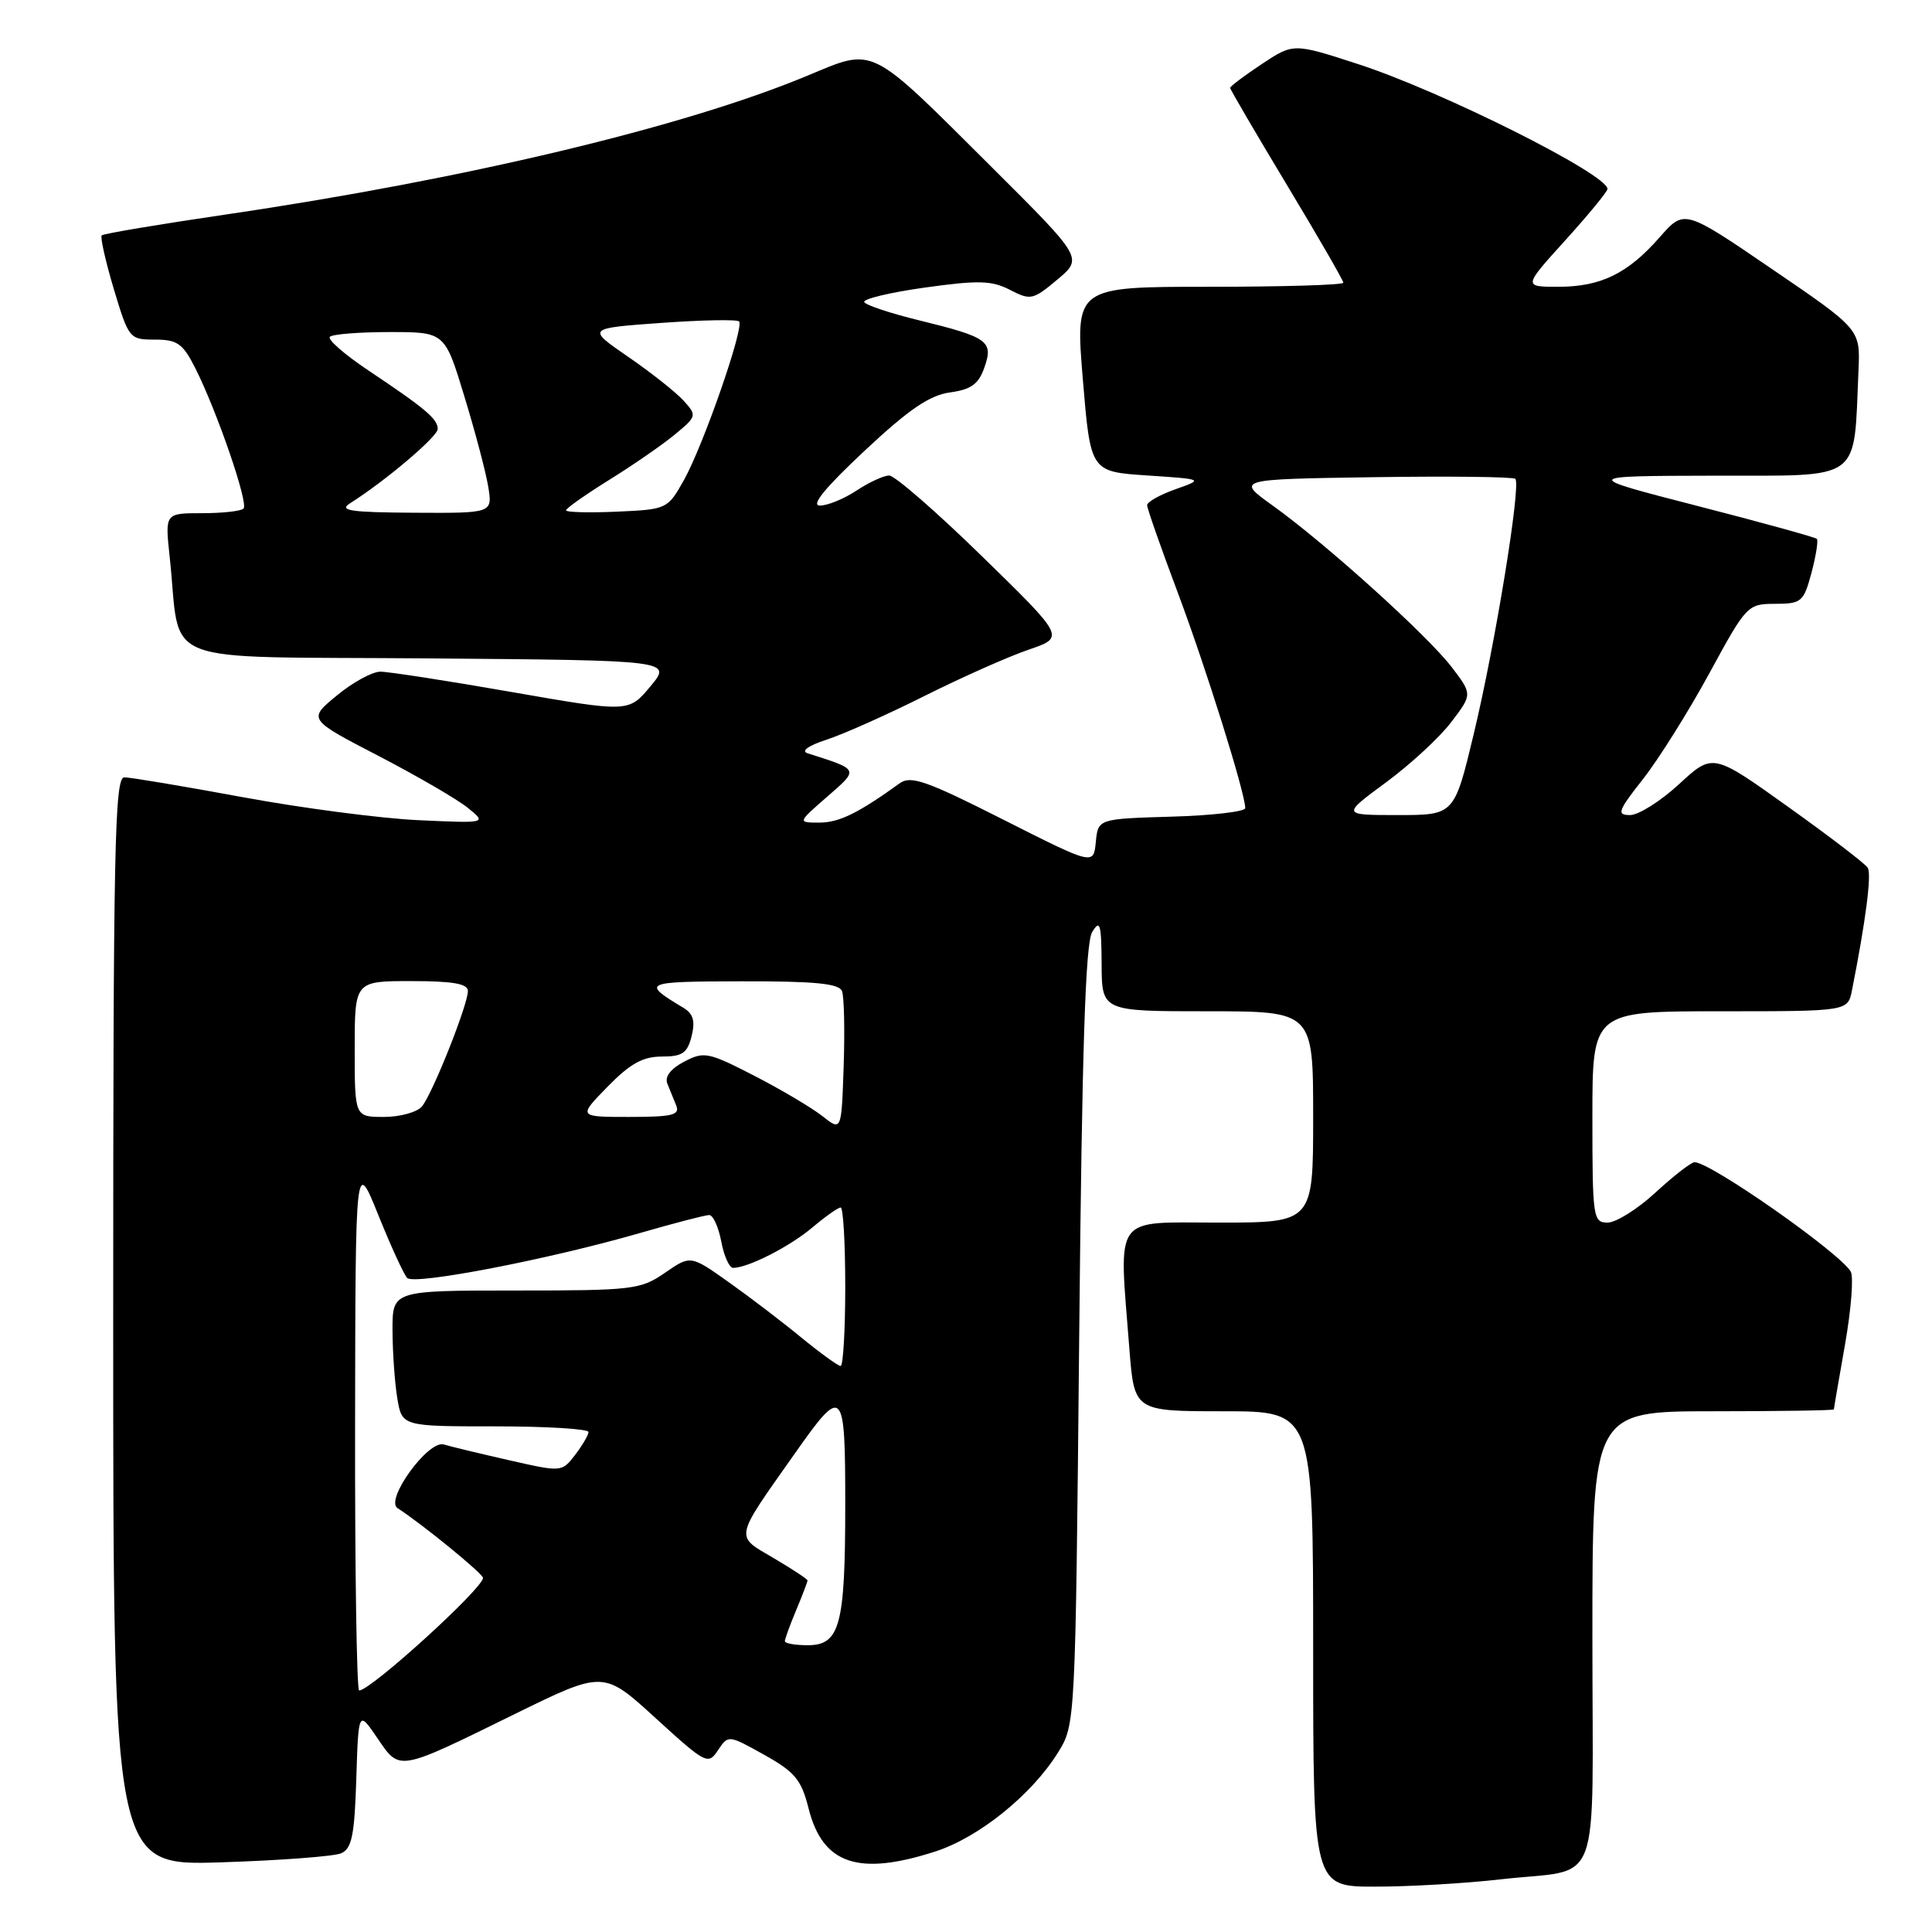 <?xml version="1.0" encoding="UTF-8" standalone="no"?>
<!DOCTYPE svg PUBLIC "-//W3C//DTD SVG 1.1//EN" "http://www.w3.org/Graphics/SVG/1.1/DTD/svg11.dtd" >
<svg xmlns="http://www.w3.org/2000/svg" xmlns:xlink="http://www.w3.org/1999/xlink" version="1.1" viewBox="0 0 256 256">
 <g >
 <path fill="currentColor"
d=" M 198.87 249.02 C 212.48 247.46 211.00 251.38 211.00 216.93 C 211.00 187.00 211.00 187.00 227.00 187.00 C 235.80 187.00 243.00 186.89 243.00 186.75 C 243.00 186.61 243.67 182.73 244.48 178.12 C 245.29 173.51 245.63 169.18 245.23 168.49 C 243.76 165.98 226.67 154.00 224.54 154.00 C 224.09 154.00 221.77 155.80 219.38 158.00 C 217.00 160.20 214.13 162.00 213.02 162.00 C 211.09 162.00 211.00 161.38 211.00 148.00 C 211.00 134.00 211.00 134.00 227.92 134.00 C 244.84 134.00 244.84 134.00 245.39 131.25 C 247.21 122.09 248.02 115.84 247.49 114.99 C 247.16 114.45 242.40 110.81 236.92 106.90 C 226.96 99.78 226.96 99.78 222.50 103.89 C 220.05 106.15 217.12 108.00 216.00 108.00 C 214.18 108.00 214.37 107.47 217.73 103.20 C 219.80 100.56 223.75 94.26 226.50 89.21 C 231.41 80.18 231.56 80.02 235.21 80.01 C 238.71 80.00 238.99 79.76 240.03 75.90 C 240.63 73.64 240.95 71.62 240.74 71.40 C 240.52 71.19 233.40 69.22 224.92 67.04 C 209.50 63.07 209.50 63.07 227.19 63.03 C 246.98 63.00 245.60 64.01 246.26 49.07 C 246.50 43.63 246.50 43.63 234.84 35.68 C 223.18 27.72 223.18 27.72 219.94 31.41 C 215.69 36.26 212.12 38.00 206.47 38.00 C 201.83 38.00 201.83 38.00 207.42 31.83 C 210.49 28.44 213.00 25.38 213.00 25.04 C 213.00 23.09 190.97 12.06 179.94 8.49 C 171.39 5.71 171.39 5.71 167.19 8.49 C 164.89 10.02 163.00 11.44 163.00 11.64 C 163.00 11.85 166.38 17.62 170.50 24.47 C 174.62 31.31 178.00 37.16 178.00 37.46 C 178.00 37.76 170.01 38.00 160.23 38.00 C 142.47 38.00 142.47 38.00 143.48 50.25 C 144.50 62.50 144.50 62.50 152.00 63.00 C 159.50 63.50 159.50 63.50 155.75 64.83 C 153.69 65.56 152.00 66.51 152.00 66.94 C 152.00 67.37 153.82 72.56 156.04 78.47 C 159.78 88.43 165.00 105.10 165.00 107.08 C 165.00 107.54 160.61 108.06 155.25 108.21 C 145.50 108.50 145.50 108.50 145.20 111.58 C 144.90 114.65 144.90 114.65 132.93 108.60 C 122.79 103.47 120.69 102.73 119.23 103.78 C 113.71 107.76 111.19 108.99 108.58 109.00 C 105.67 109.00 105.67 109.00 109.58 105.59 C 113.85 101.87 113.92 102.02 107.00 99.81 C 106.11 99.52 107.11 98.80 109.50 98.02 C 111.70 97.31 117.55 94.70 122.50 92.22 C 127.45 89.74 133.67 86.98 136.31 86.08 C 141.12 84.44 141.12 84.44 130.13 73.72 C 124.09 67.82 118.55 63.00 117.82 63.01 C 117.09 63.01 115.15 63.91 113.50 65.00 C 111.85 66.09 109.67 66.99 108.65 66.99 C 107.39 67.00 109.29 64.67 114.54 59.75 C 120.42 54.25 123.15 52.38 125.87 52.00 C 128.69 51.61 129.67 50.90 130.44 48.69 C 131.66 45.21 130.94 44.69 121.77 42.44 C 118.04 41.53 114.78 40.45 114.52 40.04 C 114.27 39.63 117.87 38.76 122.51 38.11 C 129.67 37.11 131.40 37.16 133.83 38.41 C 136.55 39.82 136.88 39.75 140.10 37.05 C 143.50 34.20 143.50 34.20 131.50 22.24 C 114.93 5.74 116.02 6.28 106.91 10.06 C 90.62 16.84 61.58 23.76 30.08 28.40 C 21.18 29.71 13.70 30.96 13.48 31.19 C 13.26 31.41 13.98 34.61 15.08 38.30 C 17.06 44.88 17.16 45.00 20.53 45.00 C 23.49 45.00 24.22 45.51 25.86 48.75 C 28.74 54.45 32.96 66.71 32.27 67.39 C 31.94 67.73 29.46 68.00 26.76 68.00 C 21.86 68.00 21.86 68.00 22.48 73.75 C 24.08 88.53 20.04 86.94 56.62 87.24 C 89.06 87.50 89.06 87.50 86.18 90.95 C 83.30 94.40 83.30 94.40 67.82 91.70 C 59.31 90.21 51.47 89.00 50.40 89.00 C 49.33 89.00 46.73 90.42 44.63 92.16 C 40.80 95.31 40.80 95.31 50.15 100.16 C 55.29 102.83 60.62 105.93 62.00 107.05 C 64.50 109.09 64.50 109.09 55.50 108.68 C 50.55 108.46 40.08 107.09 32.22 105.64 C 24.37 104.19 17.28 103.00 16.47 103.00 C 15.19 103.00 15.00 112.28 15.00 175.11 C 15.00 247.22 15.00 247.22 29.25 246.77 C 37.09 246.52 44.27 245.98 45.21 245.57 C 46.62 244.95 46.98 243.17 47.21 235.72 C 47.50 226.63 47.50 226.63 50.00 230.30 C 53.01 234.72 52.60 234.79 68.23 227.11 C 79.97 221.35 79.97 221.35 86.87 227.66 C 93.55 233.75 93.83 233.89 95.14 231.91 C 96.50 229.87 96.51 229.87 101.26 232.52 C 105.34 234.80 106.18 235.82 107.14 239.62 C 109.00 247.02 113.72 248.63 123.94 245.33 C 129.72 243.46 136.70 237.83 140.19 232.22 C 142.50 228.50 142.50 228.50 143.00 177.00 C 143.37 139.01 143.82 124.98 144.72 123.50 C 145.76 121.79 145.94 122.40 145.97 127.75 C 146.00 134.00 146.00 134.00 160.00 134.00 C 174.00 134.00 174.00 134.00 174.00 148.00 C 174.00 162.00 174.00 162.00 161.50 162.00 C 147.31 162.00 148.25 160.68 149.65 178.75 C 150.30 187.00 150.30 187.00 162.15 187.00 C 174.00 187.00 174.00 187.00 174.00 218.50 C 174.00 250.00 174.00 250.00 182.25 249.99 C 186.79 249.99 194.26 249.55 198.87 249.02 Z  M 47.05 188.75 C 47.10 153.50 47.10 153.50 50.13 161.00 C 51.79 165.12 53.51 168.88 53.96 169.34 C 54.90 170.31 72.78 166.86 84.77 163.39 C 89.31 162.08 93.45 161.00 93.97 161.00 C 94.49 161.00 95.20 162.57 95.57 164.50 C 95.93 166.43 96.64 168.00 97.14 168.00 C 99.11 168.00 104.65 165.18 107.64 162.65 C 109.37 161.19 111.06 160.00 111.39 160.00 C 111.73 160.00 112.00 164.72 112.00 170.50 C 112.00 176.28 111.72 181.00 111.39 181.00 C 111.05 181.00 108.69 179.29 106.14 177.20 C 103.59 175.10 99.25 171.80 96.50 169.85 C 91.50 166.31 91.50 166.31 88.10 168.66 C 84.88 170.88 83.87 171.00 68.35 171.00 C 52.00 171.00 52.00 171.00 52.01 176.25 C 52.02 179.14 52.30 183.19 52.64 185.25 C 53.26 189.00 53.26 189.00 65.63 189.00 C 72.43 189.00 77.99 189.34 77.98 189.75 C 77.97 190.16 77.16 191.53 76.20 192.79 C 74.44 195.07 74.42 195.07 67.47 193.49 C 63.64 192.62 59.73 191.68 58.80 191.40 C 56.75 190.79 50.98 198.73 52.67 199.83 C 56.03 202.01 64.00 208.52 64.00 209.08 C 64.00 210.47 49.12 224.00 47.59 224.00 C 47.27 224.00 47.02 208.14 47.05 188.75 Z  M 104.00 217.47 C 104.00 217.18 104.67 215.32 105.50 213.35 C 106.33 211.37 107.00 209.60 107.00 209.42 C 107.00 209.24 104.97 207.90 102.50 206.45 C 97.34 203.42 97.20 204.11 105.33 192.58 C 111.72 183.50 112.00 183.78 112.00 199.35 C 112.00 215.38 111.30 218.00 107.02 218.00 C 105.36 218.00 104.00 217.76 104.00 217.47 Z  M 109.00 147.91 C 107.62 146.82 103.57 144.41 99.98 142.56 C 93.85 139.41 93.29 139.29 90.65 140.68 C 88.88 141.60 88.06 142.67 88.42 143.57 C 88.74 144.36 89.27 145.68 89.61 146.50 C 90.11 147.75 89.06 148.00 83.40 148.00 C 76.59 148.00 76.59 148.00 80.50 144.00 C 83.49 140.94 85.18 140.00 87.68 140.00 C 90.41 140.00 91.08 139.55 91.64 137.30 C 92.14 135.30 91.86 134.33 90.57 133.55 C 84.94 130.16 85.14 130.06 98.28 130.03 C 108.01 130.01 111.18 130.32 111.57 131.33 C 111.85 132.06 111.95 136.54 111.79 141.28 C 111.50 149.89 111.50 149.89 109.00 147.91 Z  M 47.00 139.00 C 47.00 130.00 47.00 130.00 54.50 130.00 C 60.02 130.00 62.00 130.35 62.00 131.31 C 62.00 133.14 57.31 144.92 55.91 146.61 C 55.27 147.37 53.01 148.00 50.88 148.00 C 47.00 148.00 47.00 148.00 47.00 139.00 Z  M 183.64 103.68 C 186.86 101.31 190.76 97.71 192.30 95.68 C 195.10 92.00 195.10 92.00 192.36 88.40 C 189.16 84.21 175.67 72.03 168.64 66.99 C 163.77 63.50 163.77 63.50 182.03 63.23 C 192.07 63.08 200.51 63.18 200.79 63.45 C 201.57 64.24 198.12 85.43 195.28 97.25 C 192.70 108.00 192.70 108.00 185.24 108.00 C 177.78 108.00 177.78 108.00 183.64 103.68 Z  M 46.38 66.69 C 51.07 63.73 58.00 57.85 58.00 56.84 C 58.00 55.51 56.39 54.15 48.79 49.07 C 45.65 46.97 43.36 44.97 43.71 44.63 C 44.05 44.28 47.62 44.00 51.63 44.00 C 58.94 44.00 58.94 44.00 61.53 52.52 C 62.96 57.20 64.39 62.60 64.70 64.52 C 65.26 68.00 65.26 68.00 54.88 67.94 C 46.45 67.89 44.85 67.66 46.38 66.69 Z  M 75.00 67.62 C 75.00 67.36 77.59 65.54 80.75 63.57 C 83.91 61.61 87.83 58.90 89.45 57.55 C 92.33 55.17 92.36 55.05 90.58 53.09 C 89.58 51.99 86.28 49.37 83.25 47.29 C 77.74 43.50 77.74 43.50 87.58 42.79 C 92.99 42.40 97.64 42.31 97.93 42.59 C 98.65 43.32 93.21 58.99 90.62 63.62 C 88.46 67.46 88.38 67.50 81.72 67.80 C 78.03 67.96 75.00 67.88 75.00 67.62 Z "/>
</g>
</svg>